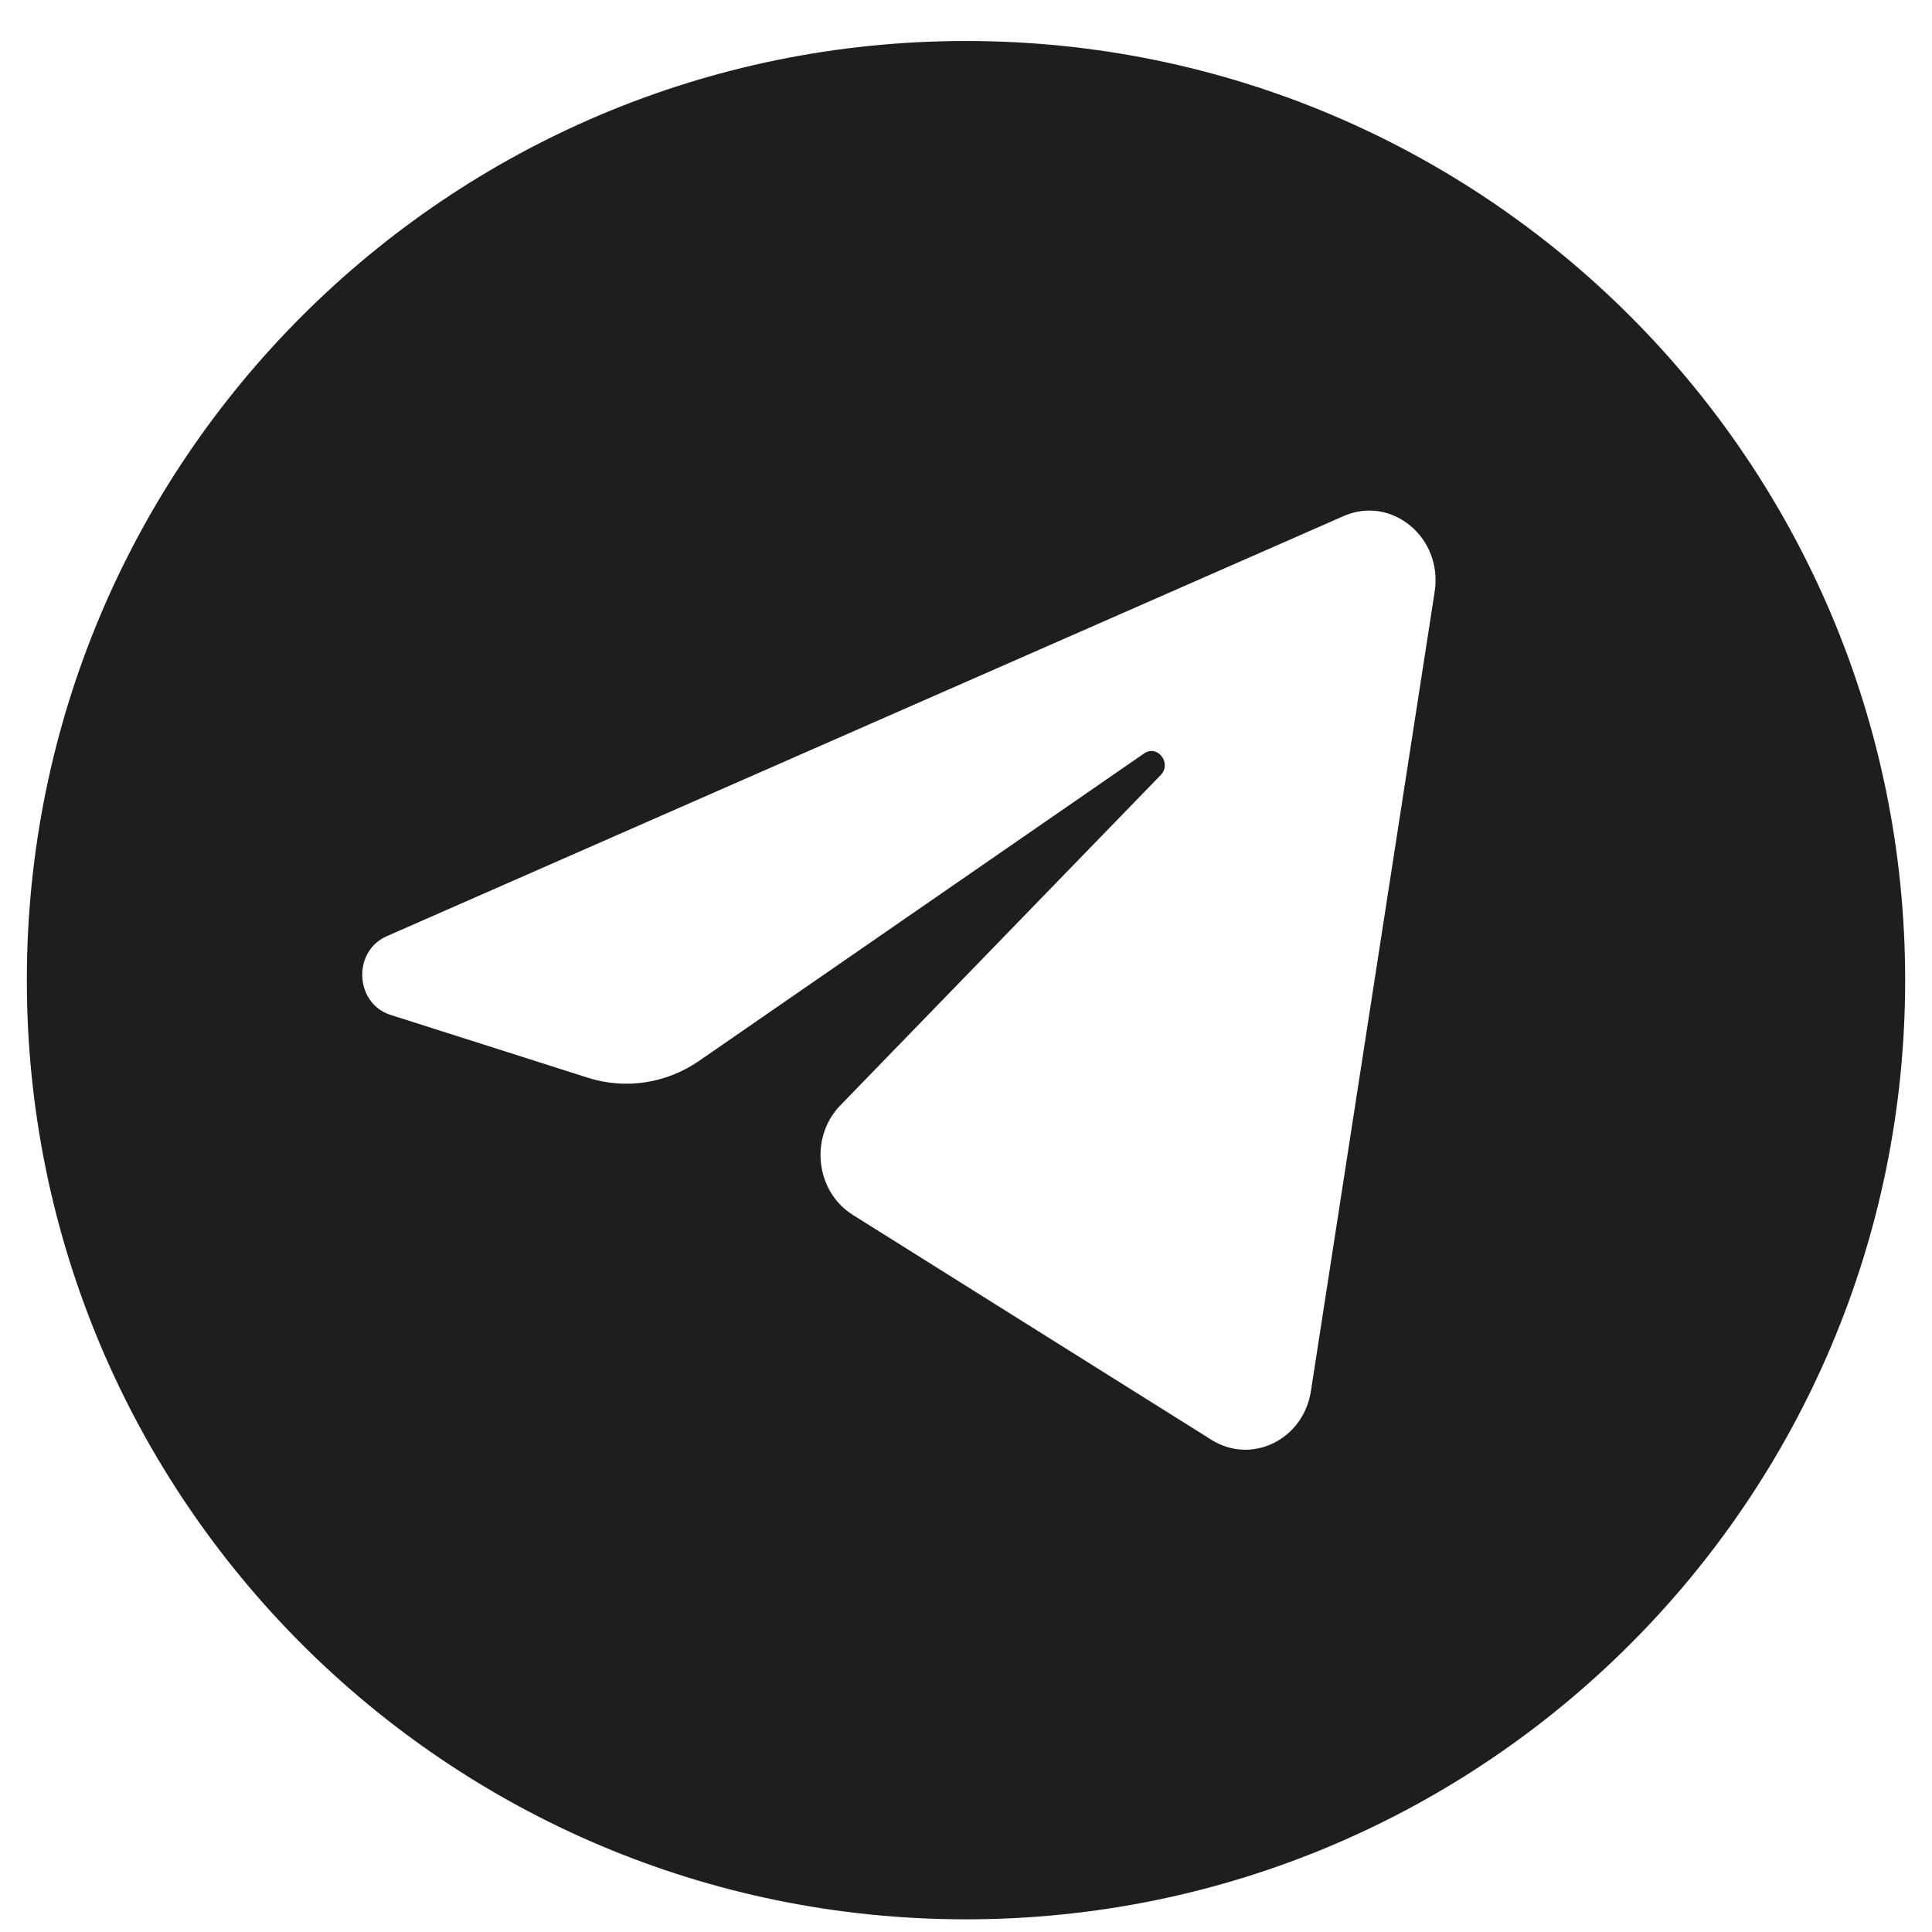 <svg width="36" height="36" viewBox="0 0 36 36" fill="none" xmlns="http://www.w3.org/2000/svg">
<path fill-rule="evenodd" clip-rule="evenodd" d="M18 35.764C27.665 35.764 35.5 27.929 35.5 18.264C35.5 8.599 27.665 0.764 18 0.764C8.335 0.764 0.5 8.599 0.5 18.264C0.5 27.929 8.335 35.764 18 35.764ZM25.037 9.616C25.932 9.223 26.889 10.018 26.733 11.025L24.427 25.921C24.287 26.827 23.323 27.299 22.574 26.829L15.893 22.639C15.196 22.203 15.081 21.191 15.66 20.595L21.628 14.442C21.841 14.222 21.569 13.866 21.319 14.039L13.028 19.767C12.416 20.19 11.656 20.305 10.954 20.082L7.277 18.911C6.611 18.699 6.564 17.727 7.206 17.445L25.037 9.616Z" fill="#1E1E1E"/>
</svg>
